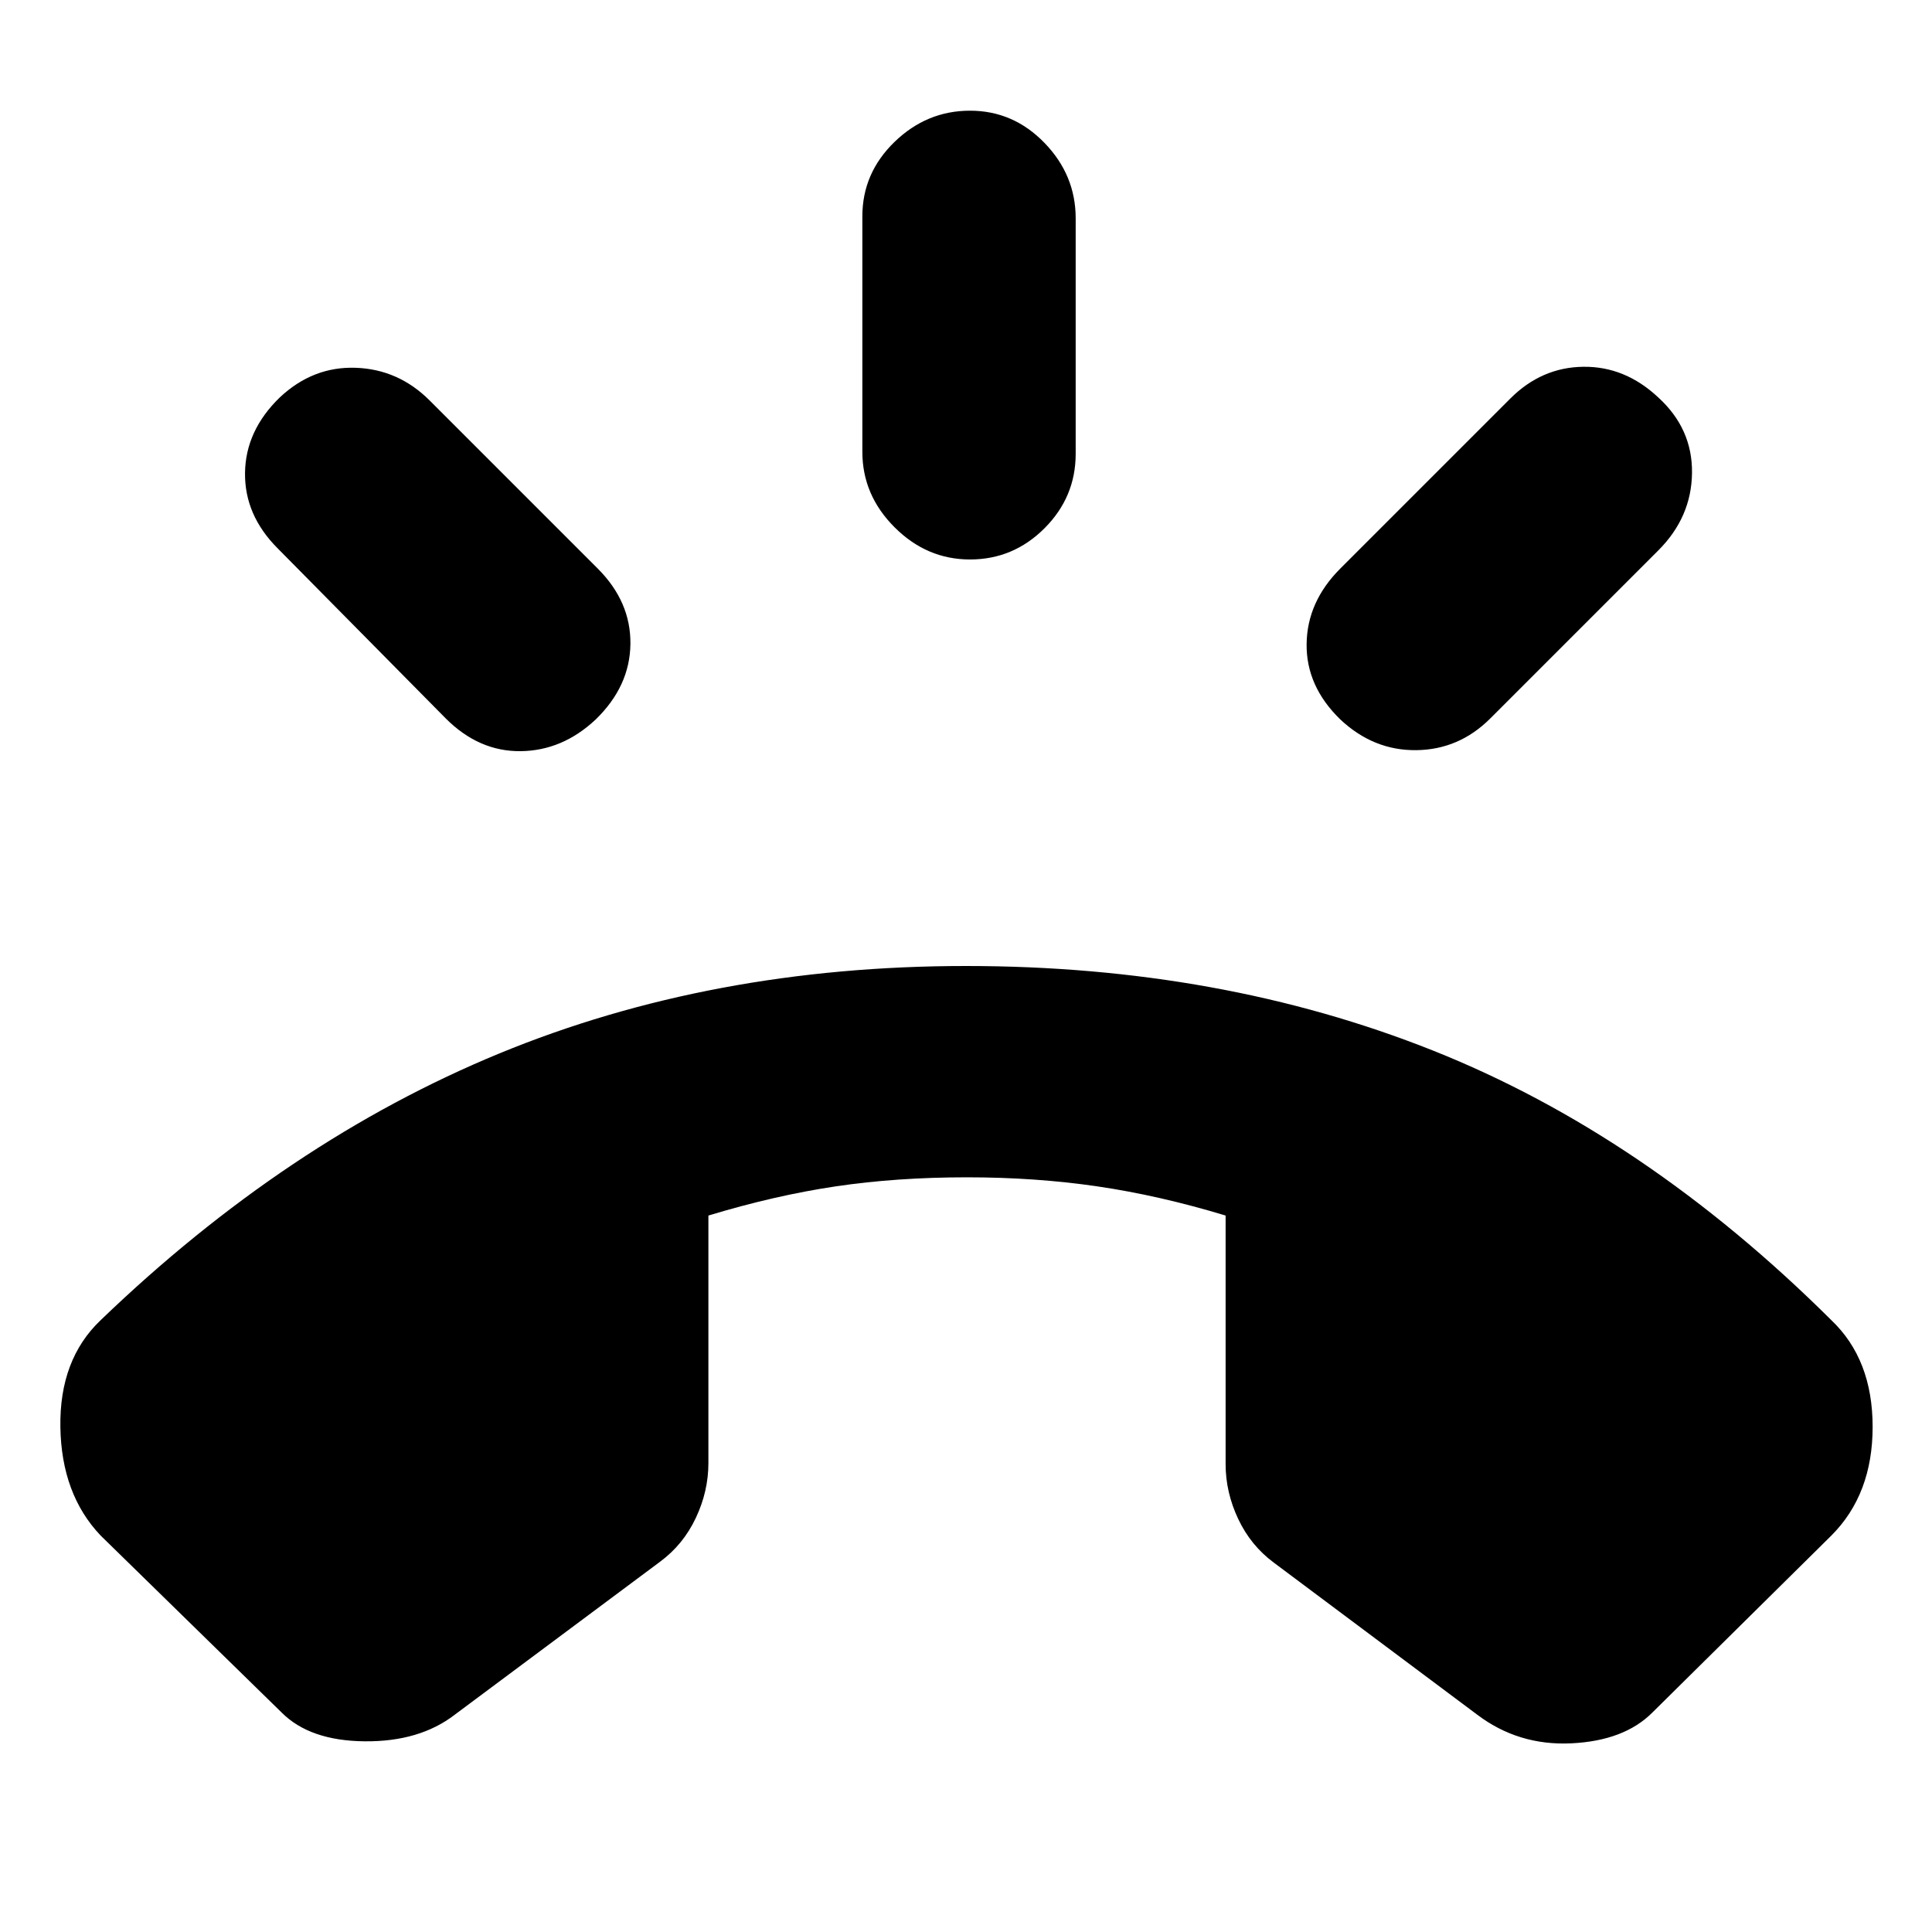 <svg xmlns="http://www.w3.org/2000/svg" height="24" viewBox="0 -960 960 960" width="24"><path d="M482-682q-21.5 0-37.5-16t-16-37.5v-117q0-21.5 16-37T482-905q21.5 0 37 16t15.5 37.5v117q0 21.5-15.5 37T482-682Zm184 79.5Q649-619 649.25-640T666-677.5l84.5-84.5q15.5-15.5 36.25-15.75T824-762.5q17 15.5 16.75 37.5T824-686.5L740.5-603q-15.5 15.5-36.75 15.75T666-602.5Zm-370 0q-16.5 15.5-37.25 15.75T221.5-603L138-687.5Q121.5-704 121.75-725T139-762.5q16.5-15.5 37.75-14.75T213.5-761l83.5 83.5q16.5 16.5 16.25 37.5T296-602.5ZM140-109l-90-88q-19.5-20.5-20-54t20-53q92.5-89 198-132.5T480-480q126.5 0 232 42t198 134q20.5 19.5 20.5 53T910-197l-89 88q-14 14-40.25 15.25T734-108l-101-75.5q-11.5-8.5-17.75-21.75T609-232.5V-356q-33-10-63.75-14.5T480.5-375q-35 0-65.25 4.5T352-356v123q0 14-6.25 27.25T328-184l-102 76q-17.5 13.5-44.75 13.25T140-109Z"/></svg>